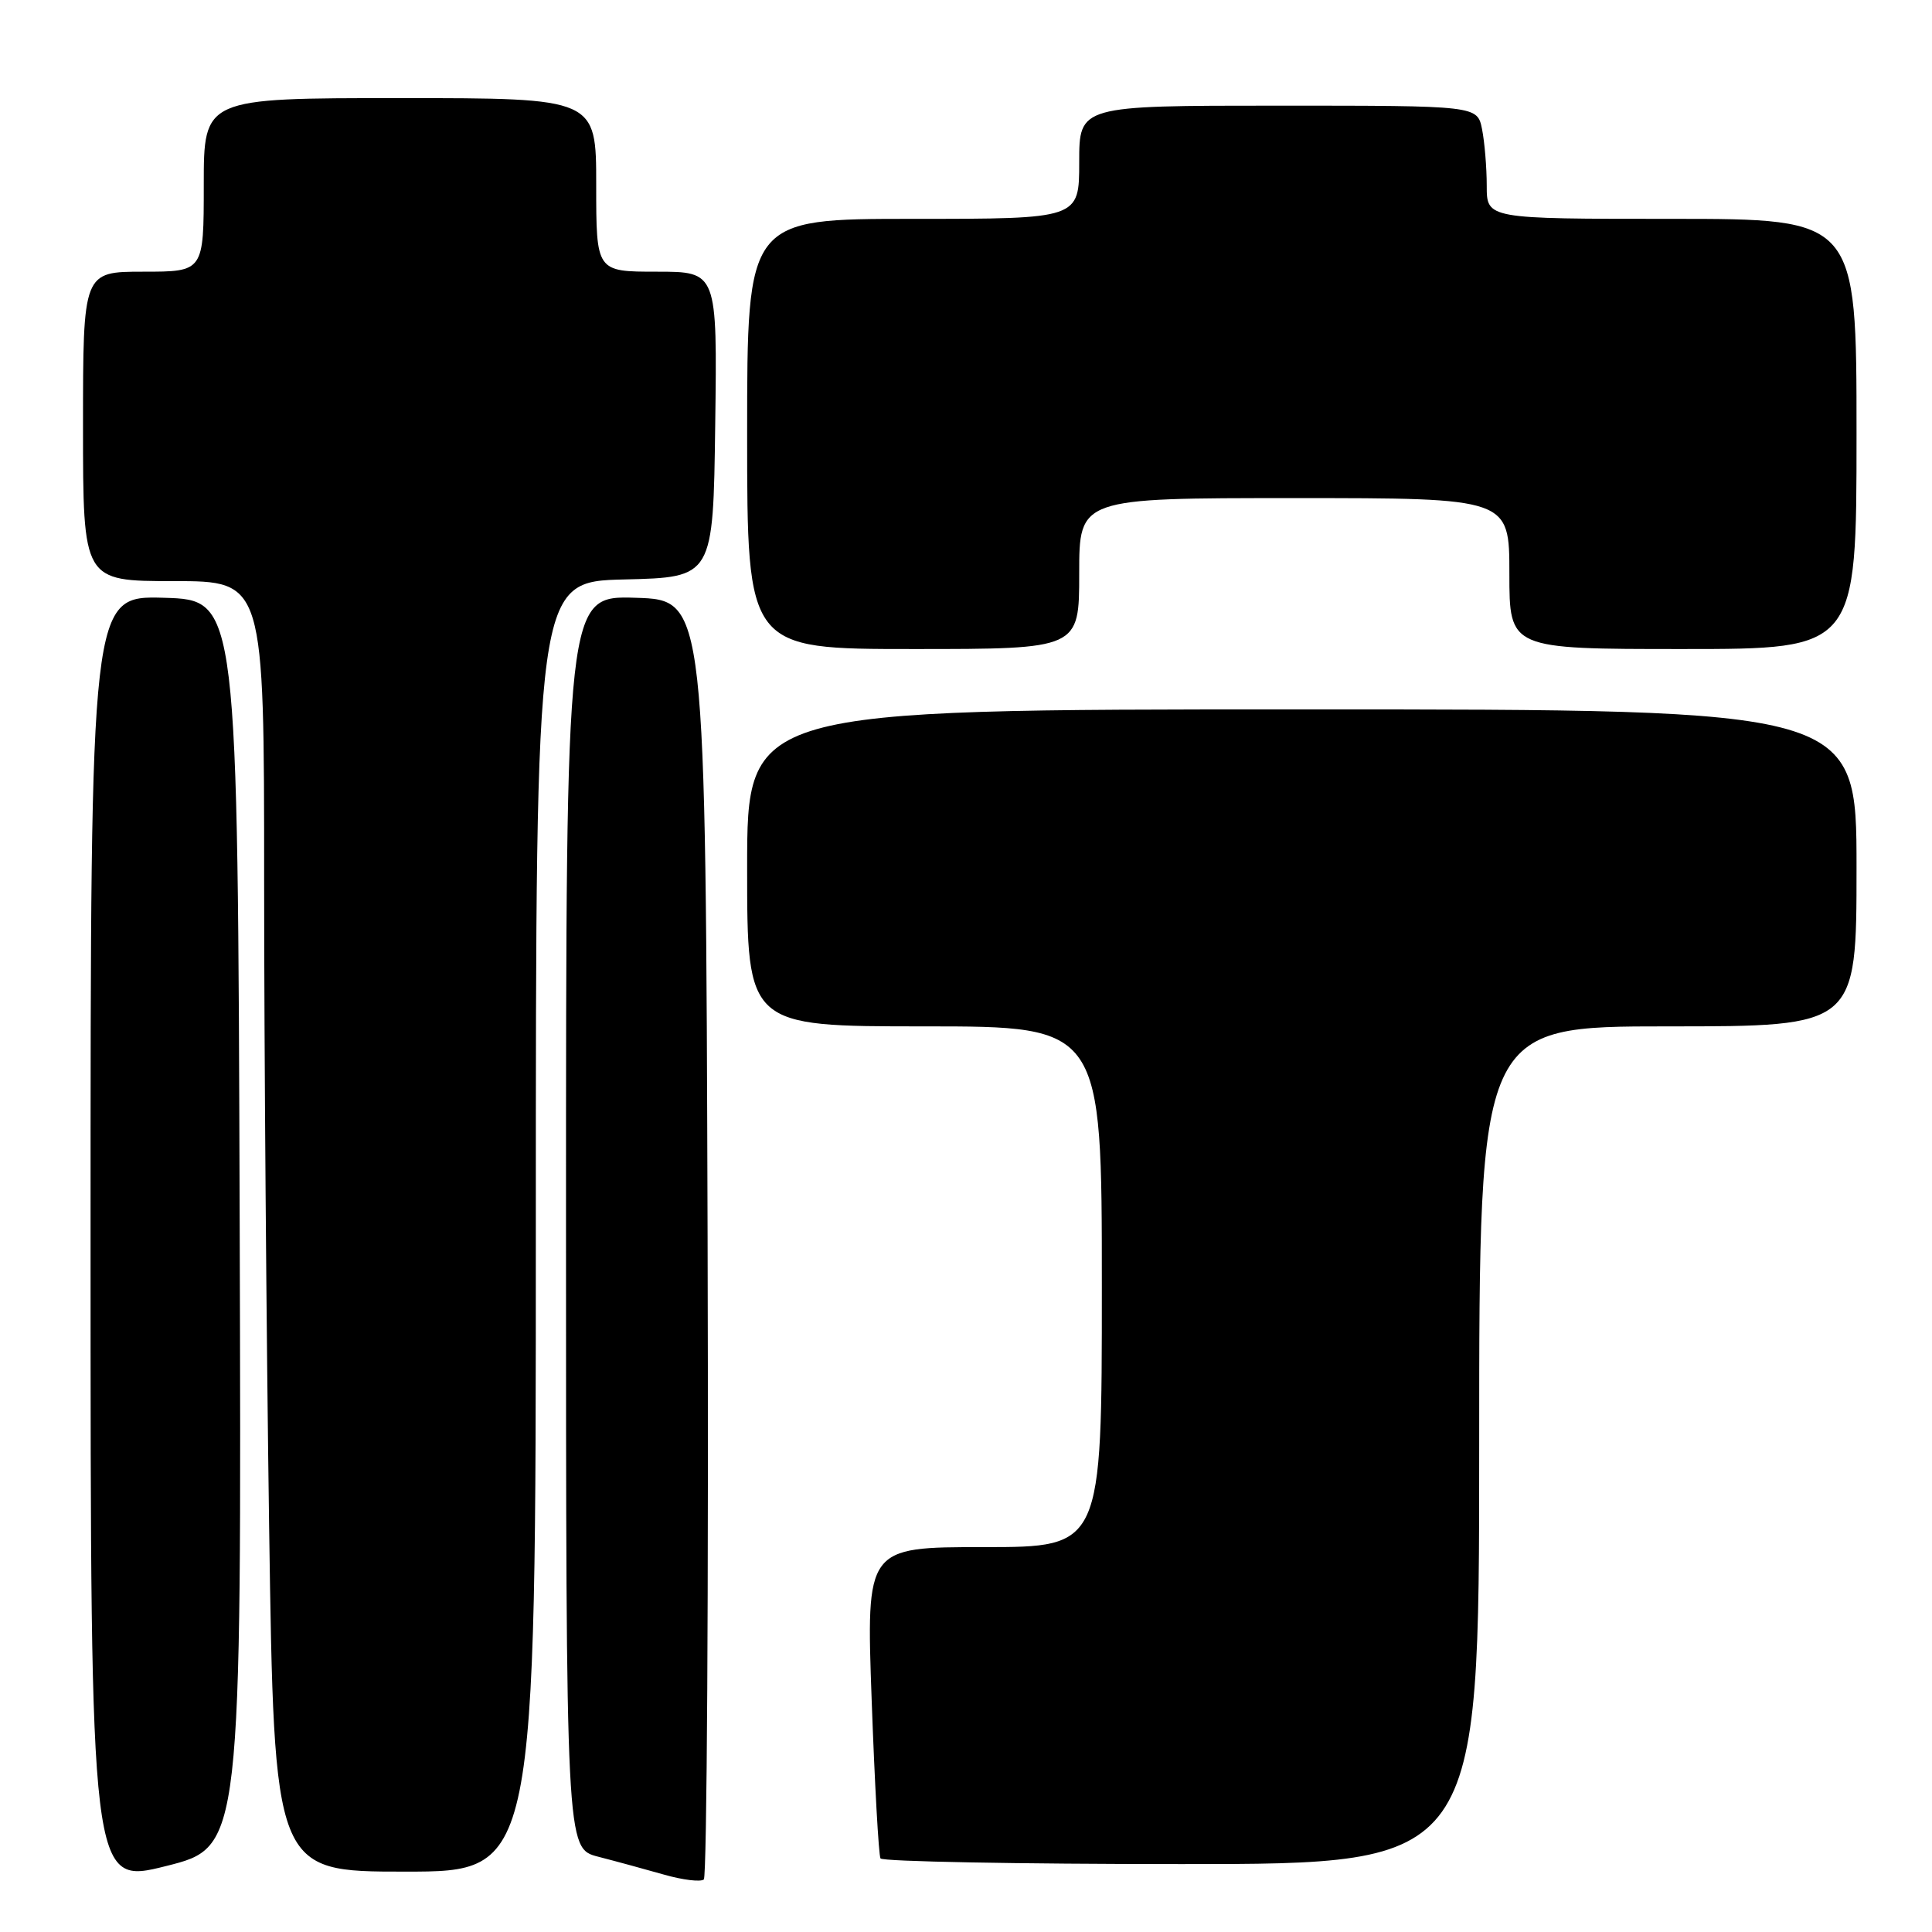 <?xml version="1.0" encoding="UTF-8" standalone="no"?>
<!DOCTYPE svg PUBLIC "-//W3C//DTD SVG 1.1//EN" "http://www.w3.org/Graphics/SVG/1.1/DTD/svg11.dtd" >
<svg xmlns="http://www.w3.org/2000/svg" xmlns:xlink="http://www.w3.org/1999/xlink" version="1.1" viewBox="0 0 256 256">
 <g >
 <path fill="currentColor"
d=" M 31.76 162.12 C 31.50 79.50 31.50 79.50 21.75 79.21 C 12.00 78.93 12.00 78.93 12.00 164.35 C 12.00 249.77 12.00 249.77 22.01 247.26 C 32.01 244.75 32.01 244.75 31.76 162.12 Z  M 93.76 163.94 C 93.50 79.50 93.50 79.50 84.25 79.21 C 75.00 78.92 75.00 78.92 75.00 161.92 C 75.00 244.92 75.00 244.92 79.25 246.02 C 81.59 246.62 85.53 247.70 88.00 248.40 C 90.47 249.11 92.84 249.39 93.26 249.04 C 93.67 248.68 93.90 210.39 93.76 163.94 Z  M 71.00 162.53 C 71.00 77.06 71.00 77.06 82.75 76.78 C 94.50 76.50 94.50 76.50 94.77 56.25 C 95.04 36.00 95.04 36.00 87.02 36.00 C 79.00 36.00 79.00 36.00 79.00 24.50 C 79.00 13.00 79.00 13.00 53.00 13.00 C 27.00 13.00 27.00 13.00 27.00 24.50 C 27.00 36.00 27.00 36.00 19.00 36.00 C 11.00 36.00 11.00 36.00 11.00 56.50 C 11.00 77.00 11.00 77.00 23.00 77.00 C 35.00 77.00 35.00 77.00 35.00 116.75 C 35.00 138.61 35.30 177.09 35.66 202.25 C 36.33 248.00 36.33 248.00 53.66 248.00 C 71.00 248.00 71.00 248.00 71.00 162.53 Z  M 196.00 191.50 C 196.00 136.00 196.00 136.00 221.00 136.00 C 246.00 136.00 246.00 136.00 246.00 115.00 C 246.00 94.00 246.00 94.00 172.50 94.00 C 99.00 94.00 99.00 94.00 99.00 115.00 C 99.00 136.00 99.00 136.00 122.50 136.00 C 146.00 136.00 146.00 136.00 146.00 170.50 C 146.00 205.00 146.00 205.00 130.38 205.00 C 114.77 205.00 114.77 205.00 115.50 225.25 C 115.90 236.39 116.43 245.84 116.67 246.25 C 116.92 246.66 134.87 247.00 156.56 247.00 C 196.00 247.00 196.00 247.00 196.00 191.50 Z  M 143.00 76.00 C 143.00 66.00 143.00 66.00 171.50 66.00 C 200.00 66.00 200.00 66.00 200.00 76.00 C 200.00 86.00 200.00 86.00 223.00 86.00 C 246.00 86.00 246.00 86.00 246.00 57.50 C 246.00 29.00 246.00 29.00 221.50 29.00 C 197.00 29.00 197.00 29.00 197.00 24.62 C 197.00 22.22 196.72 18.84 196.38 17.12 C 195.75 14.00 195.75 14.00 169.38 14.00 C 143.00 14.00 143.00 14.00 143.00 21.50 C 143.00 29.00 143.00 29.00 121.00 29.00 C 99.00 29.00 99.00 29.00 99.00 57.50 C 99.00 86.00 99.00 86.00 121.00 86.00 C 143.00 86.00 143.00 86.00 143.00 76.00 Z "/>
</g>
</svg>